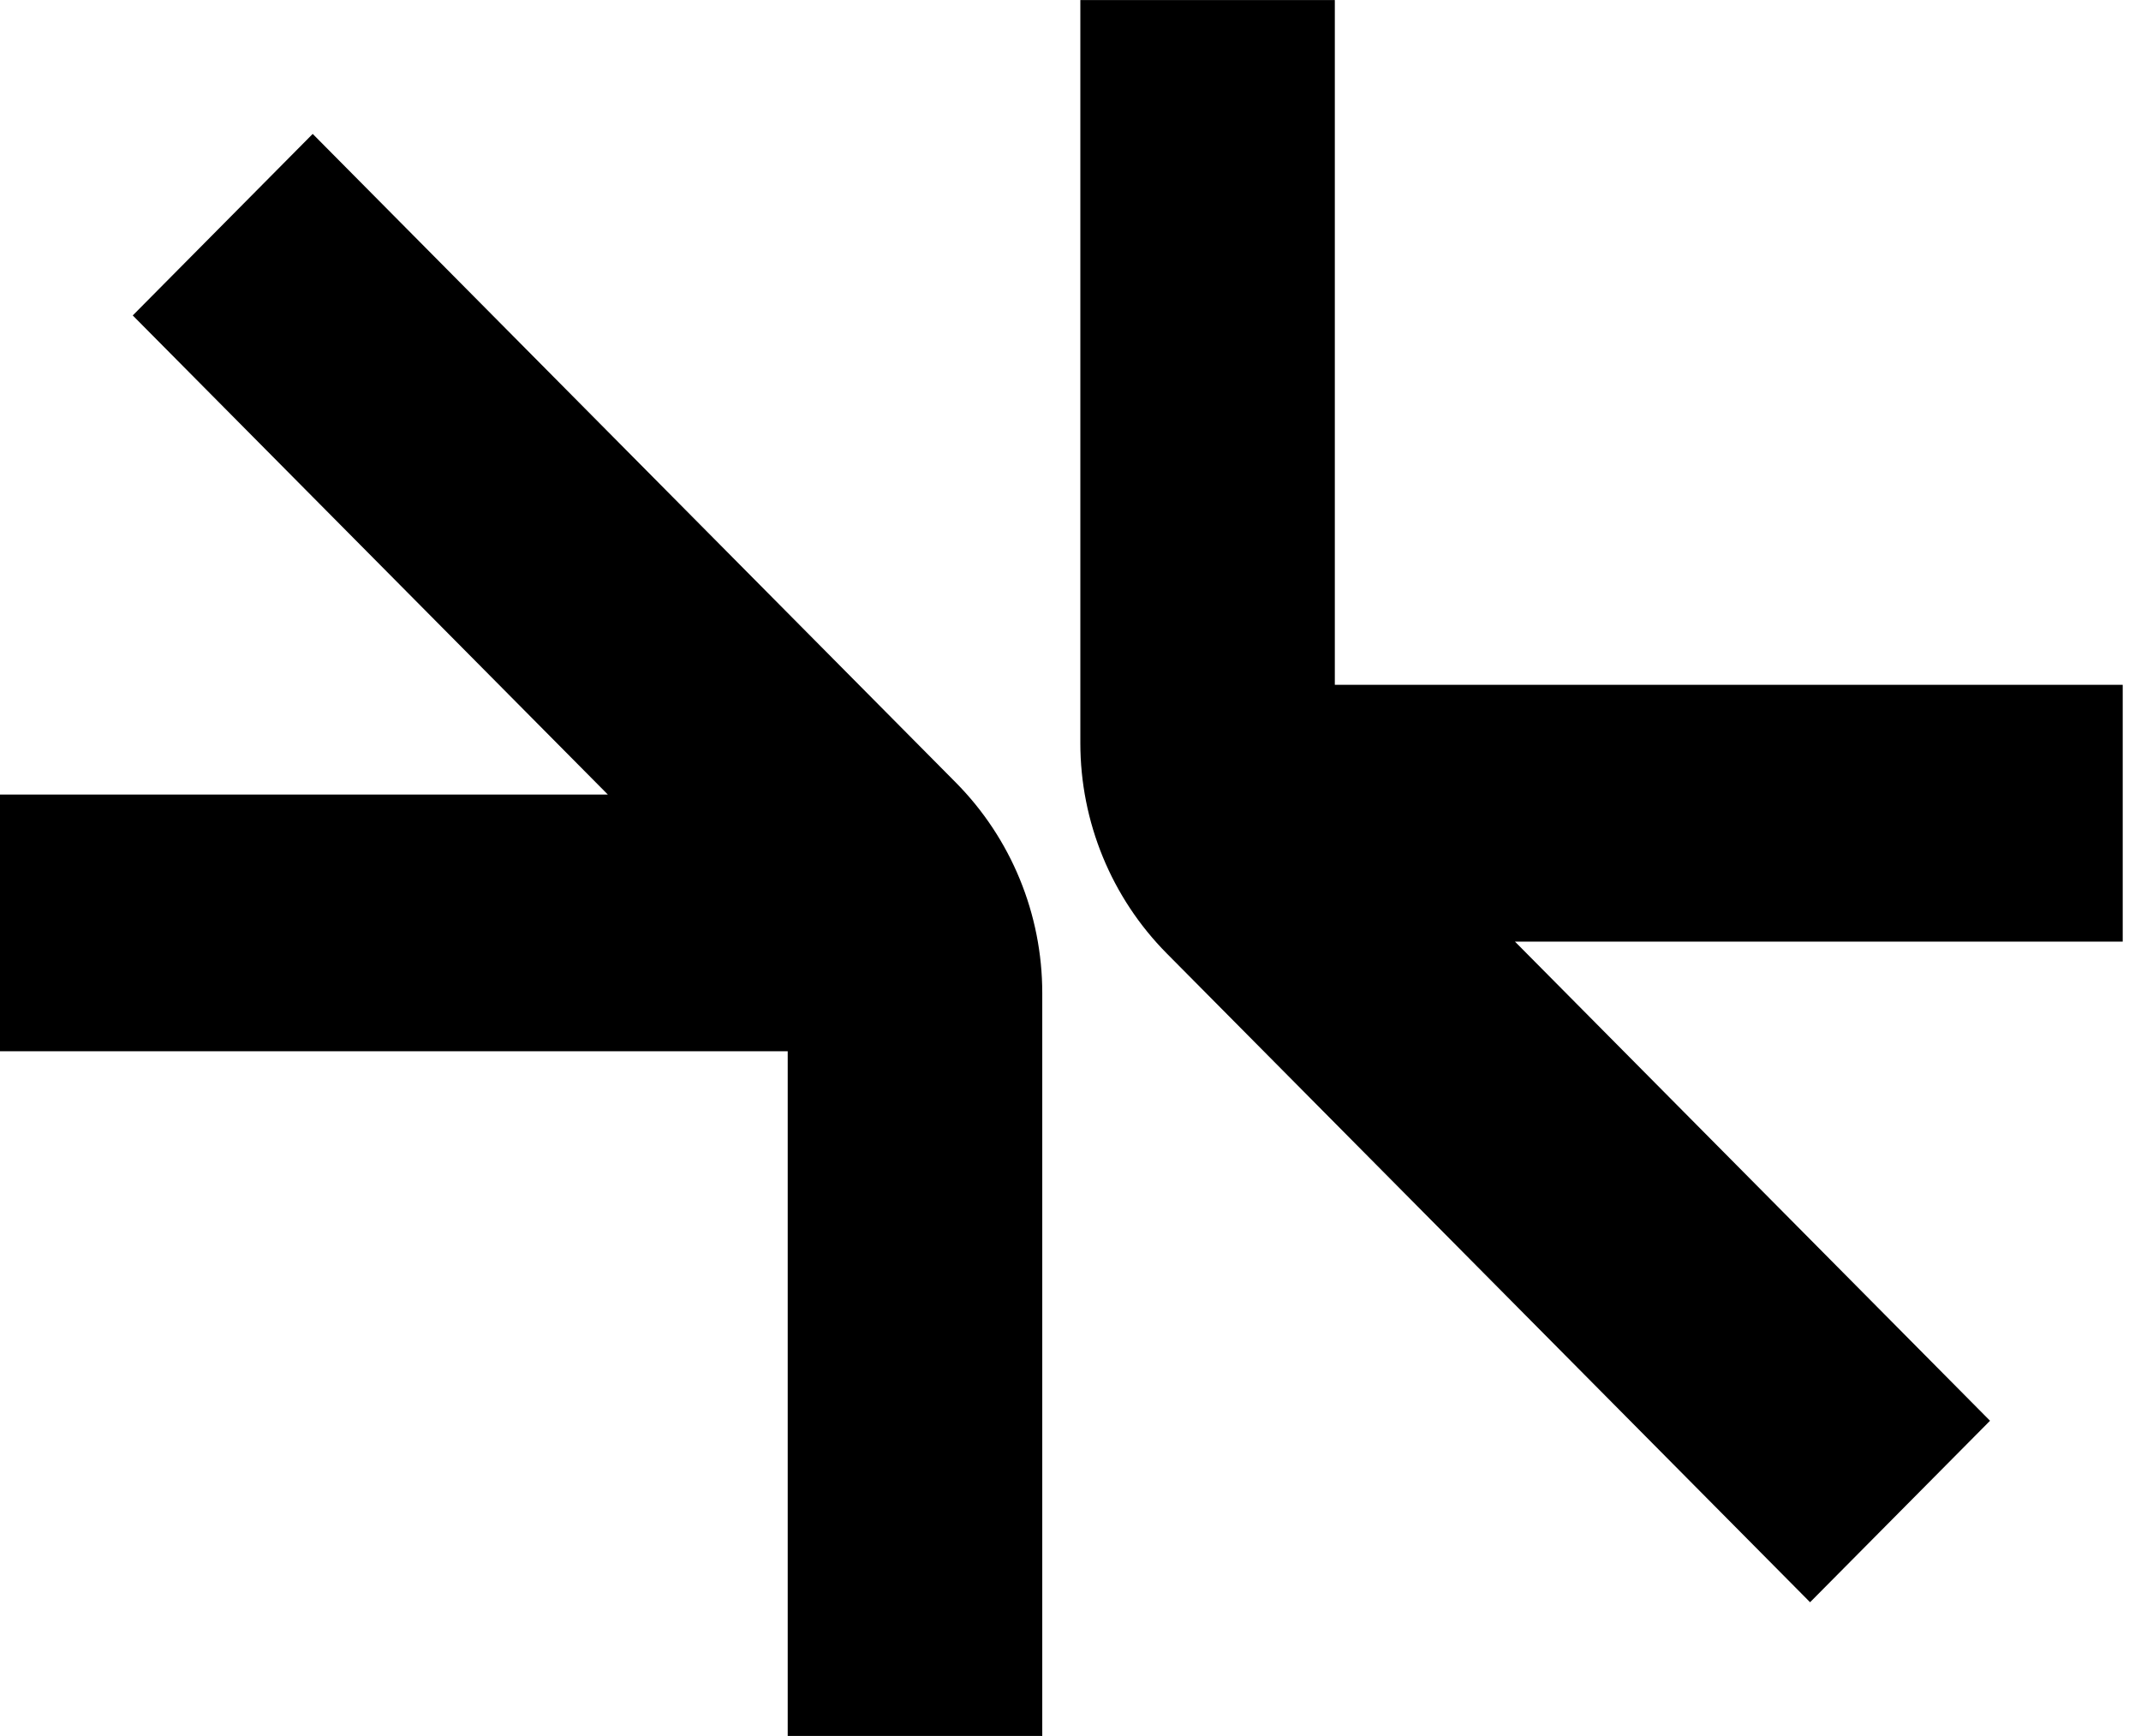 <svg width="37" height="30" viewBox="0 0 37 30" fill="none" xmlns="http://www.w3.org/2000/svg">
    <path
        d="M36.682 11.834H23.068V0.001H18.67V12.84C18.67 14.204 19.208 15.513 20.165 16.478L31.281 27.688L34.391 24.552L26.181 16.272H36.684V11.837L36.682 11.834Z"
        fill="currentColor" />
    <path
        d="M2.294 5.451L10.504 13.73H0V18.166H13.613V29.999H18.012V17.16C18.012 15.796 17.474 14.487 16.517 13.522L5.404 2.314L2.294 5.451Z"
        fill="currentColor" />
</svg>